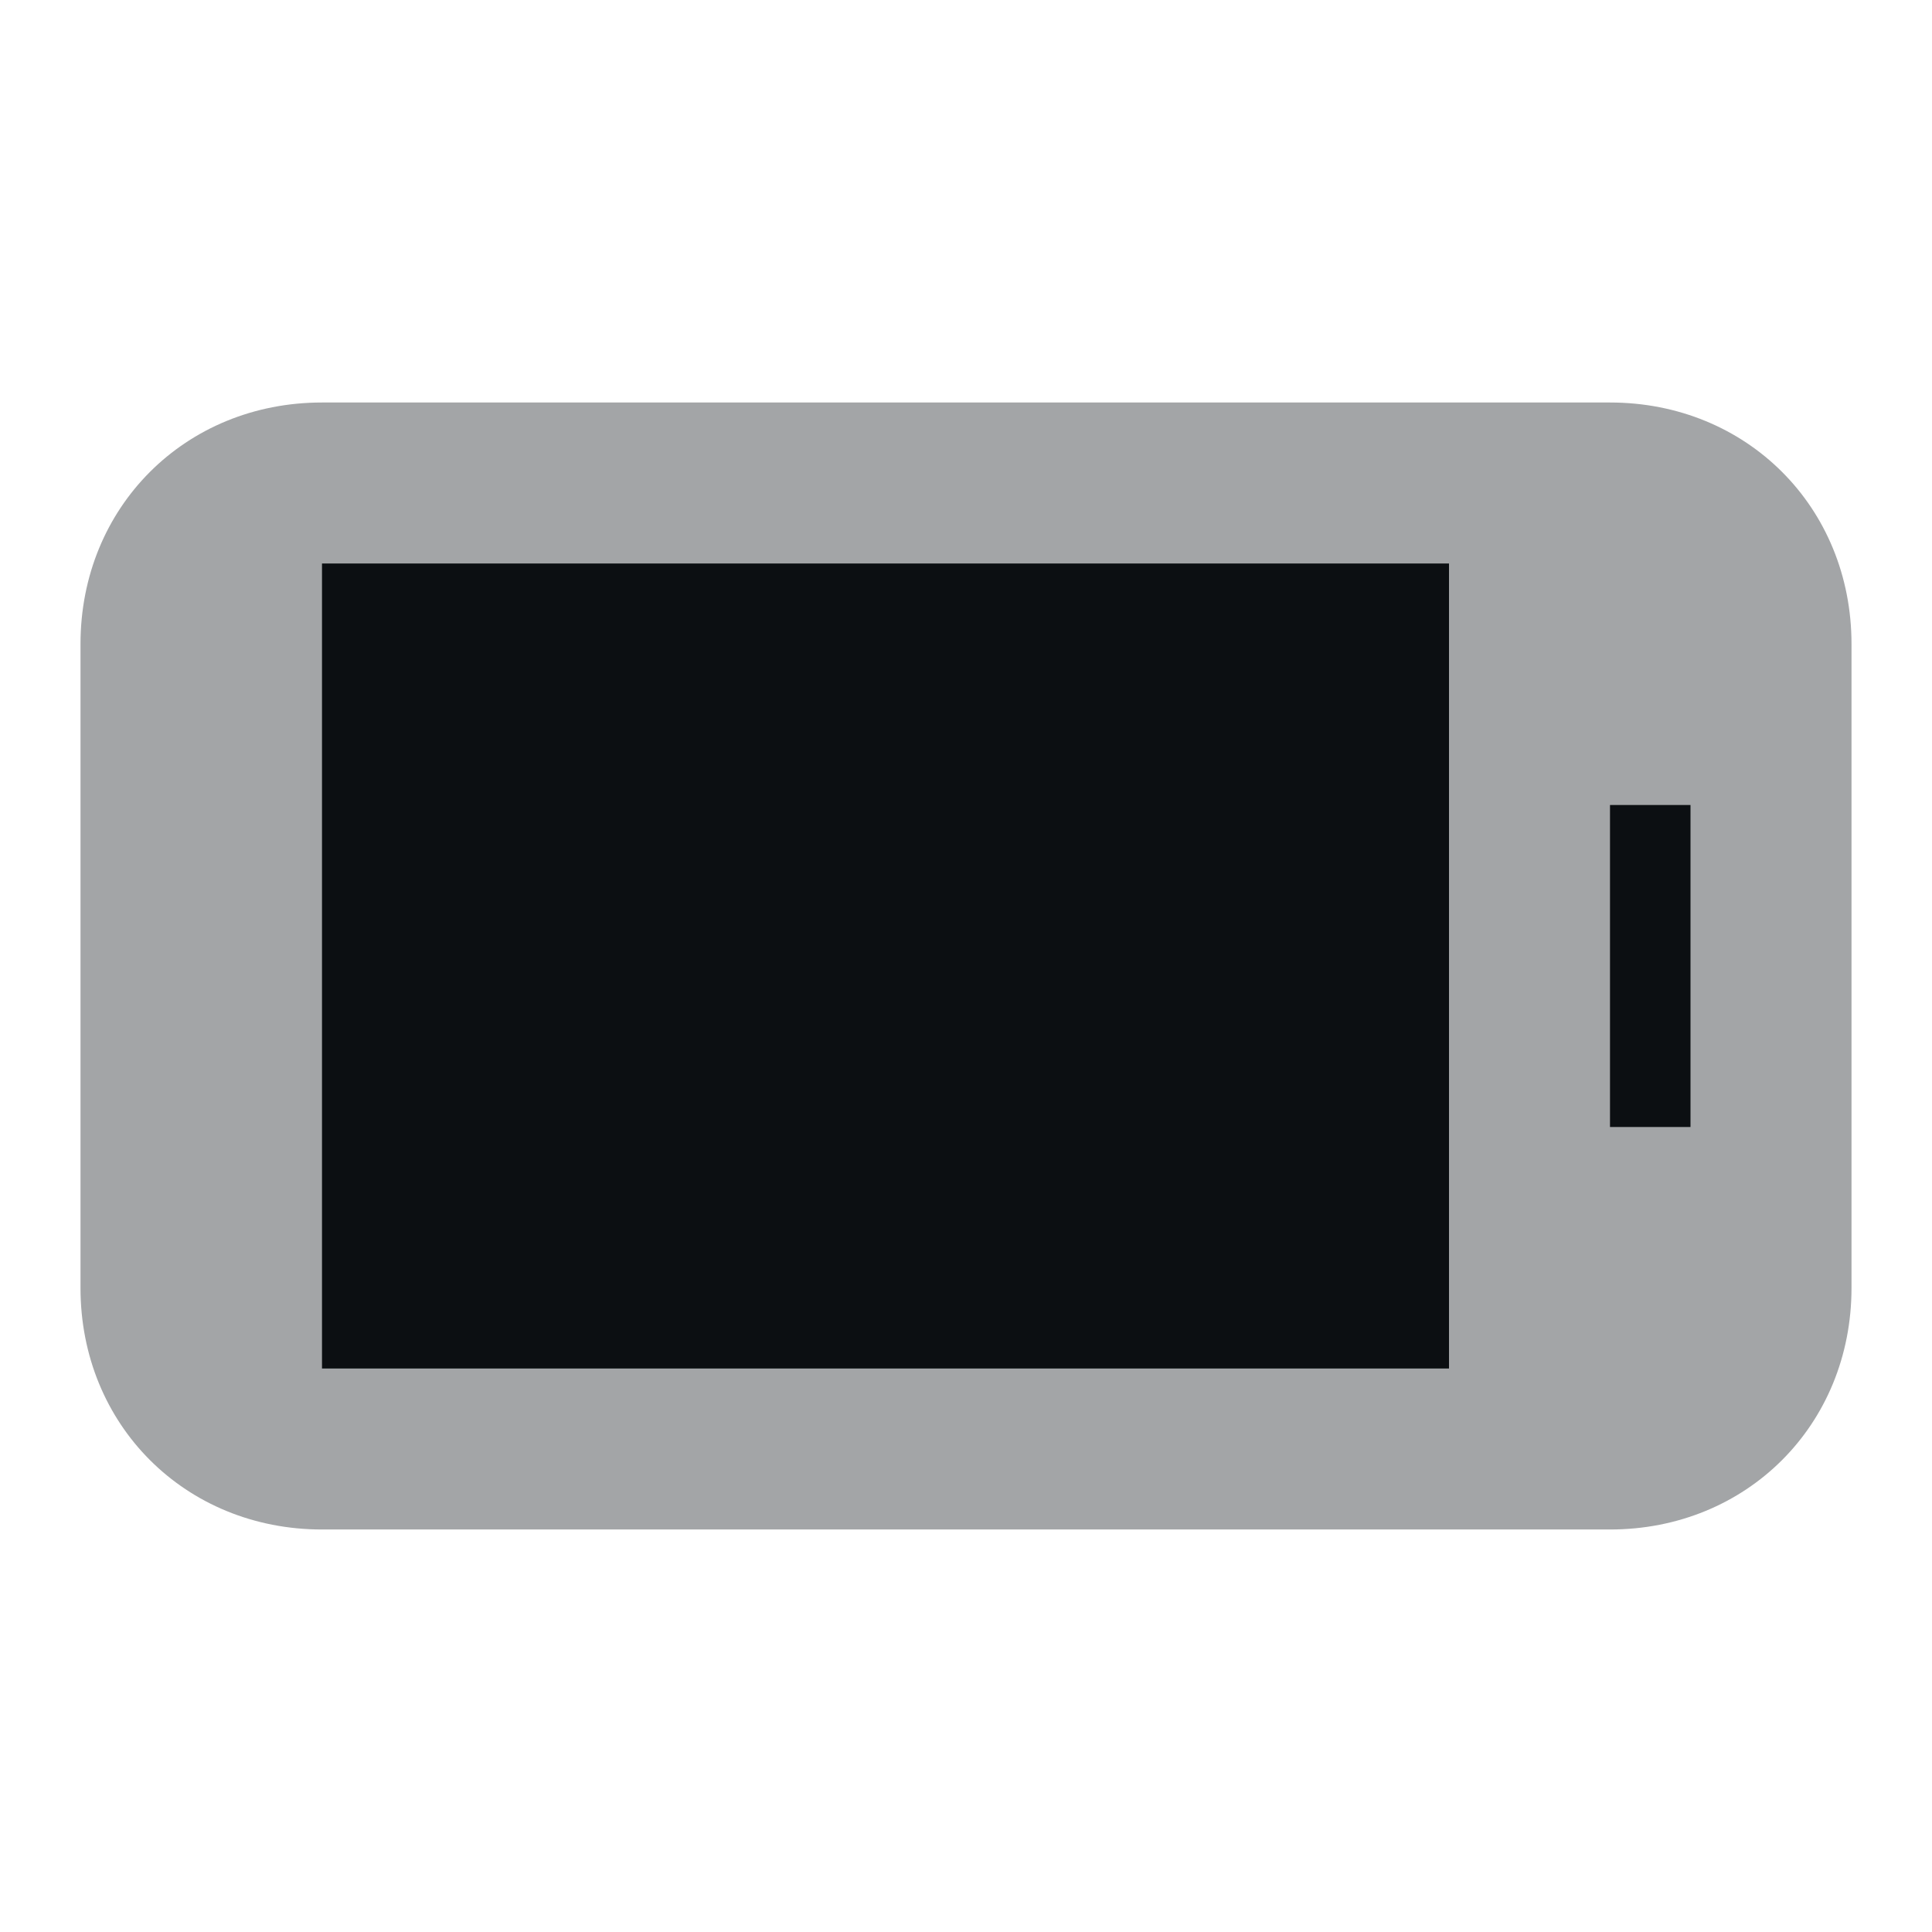 <svg xmlns="http://www.w3.org/2000/svg" xmlns:xlink="http://www.w3.org/1999/xlink" width="100%" height="100%" version="1.1" viewBox="0 0 24 24" xml:space="preserve" style="fill-rule:evenodd;clip-rule:evenodd;stroke-linejoin:round;stroke-miterlimit:1.414"><g><path d="M0,24l0,-24l24,0l0,24l-24,0Z" style="fill:none"/><path d="M1,8l0,8c0,1.7 1.3,3 3,3l16,0c1.7,0 3,-1.3 3,-3l0,-8c0,-1.7 -1.3,-3 -3,-3l-16,0c-1.7,0 -3,1.3 -3,3Z" style="fill:#a3a5a7;fill-rule:nonzero"/><path d="M4,7l0,10l14,0l0,-10l-14,0Z" style="fill:#0c0f12"/><path d="M20,10l0,4l1,0l0,-4l-1,0Z" style="fill:#0c0f12"/></g></svg>